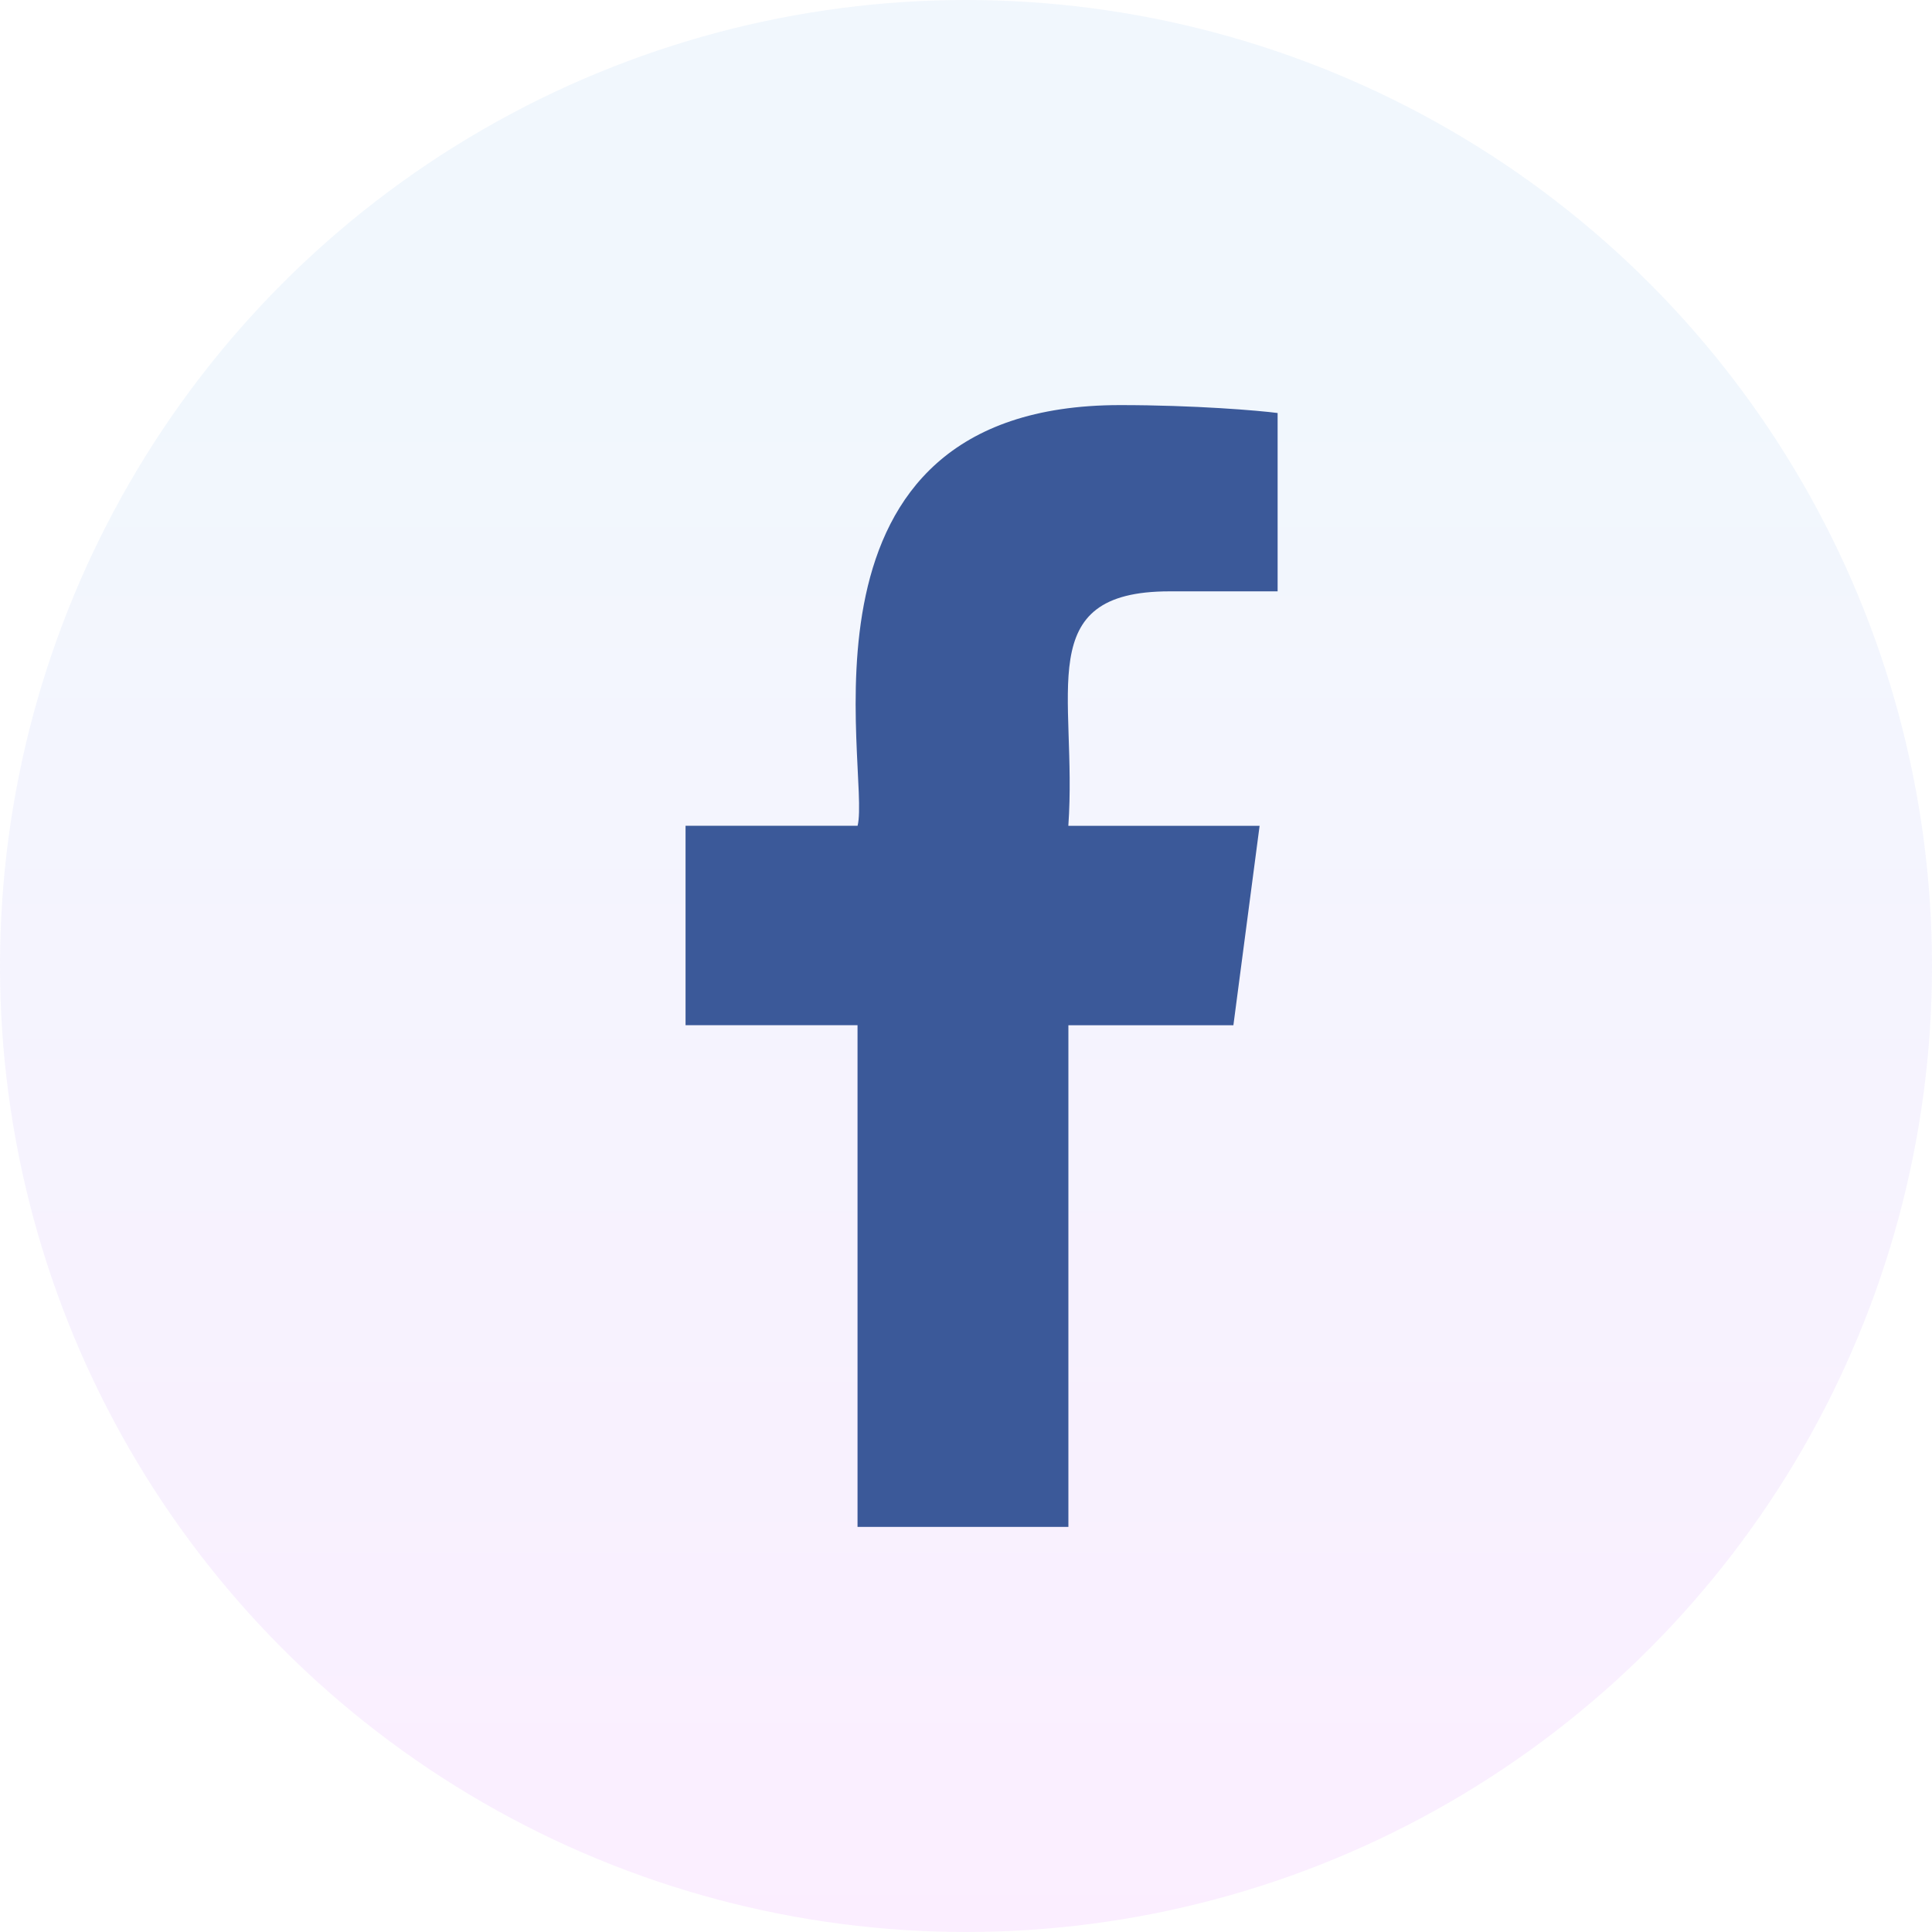 <svg width="62" height="62" viewBox="0 0 62 62" fill="none" xmlns="http://www.w3.org/2000/svg">
  <circle cx="31" cy="31" r="31" fill="url(#paint0_linear_52_207)" fill-opacity="0.08"/>
  <path
    d="M37.531 18.977H41V13.254C40.402 13.175 38.343 13 35.946 13C24.972 13 27.958 24.775 27.521 26.5H22V32.899H27.519V49H34.286V32.901H39.581L40.422 26.502H34.284C34.582 22.265 33.079 18.977 37.531 18.977Z"
    fill="#3B5999"/>
  <defs>
    <linearGradient id="paint0_linear_52_207" x1="31" y1="13.286" x2="31" y2="62" gradientUnits="userSpaceOnUse">
      <stop stop-color="#4F98E4"/>
      <stop offset="1" stop-color="#CA29F9"/>
    </linearGradient>
  </defs>
</svg>
